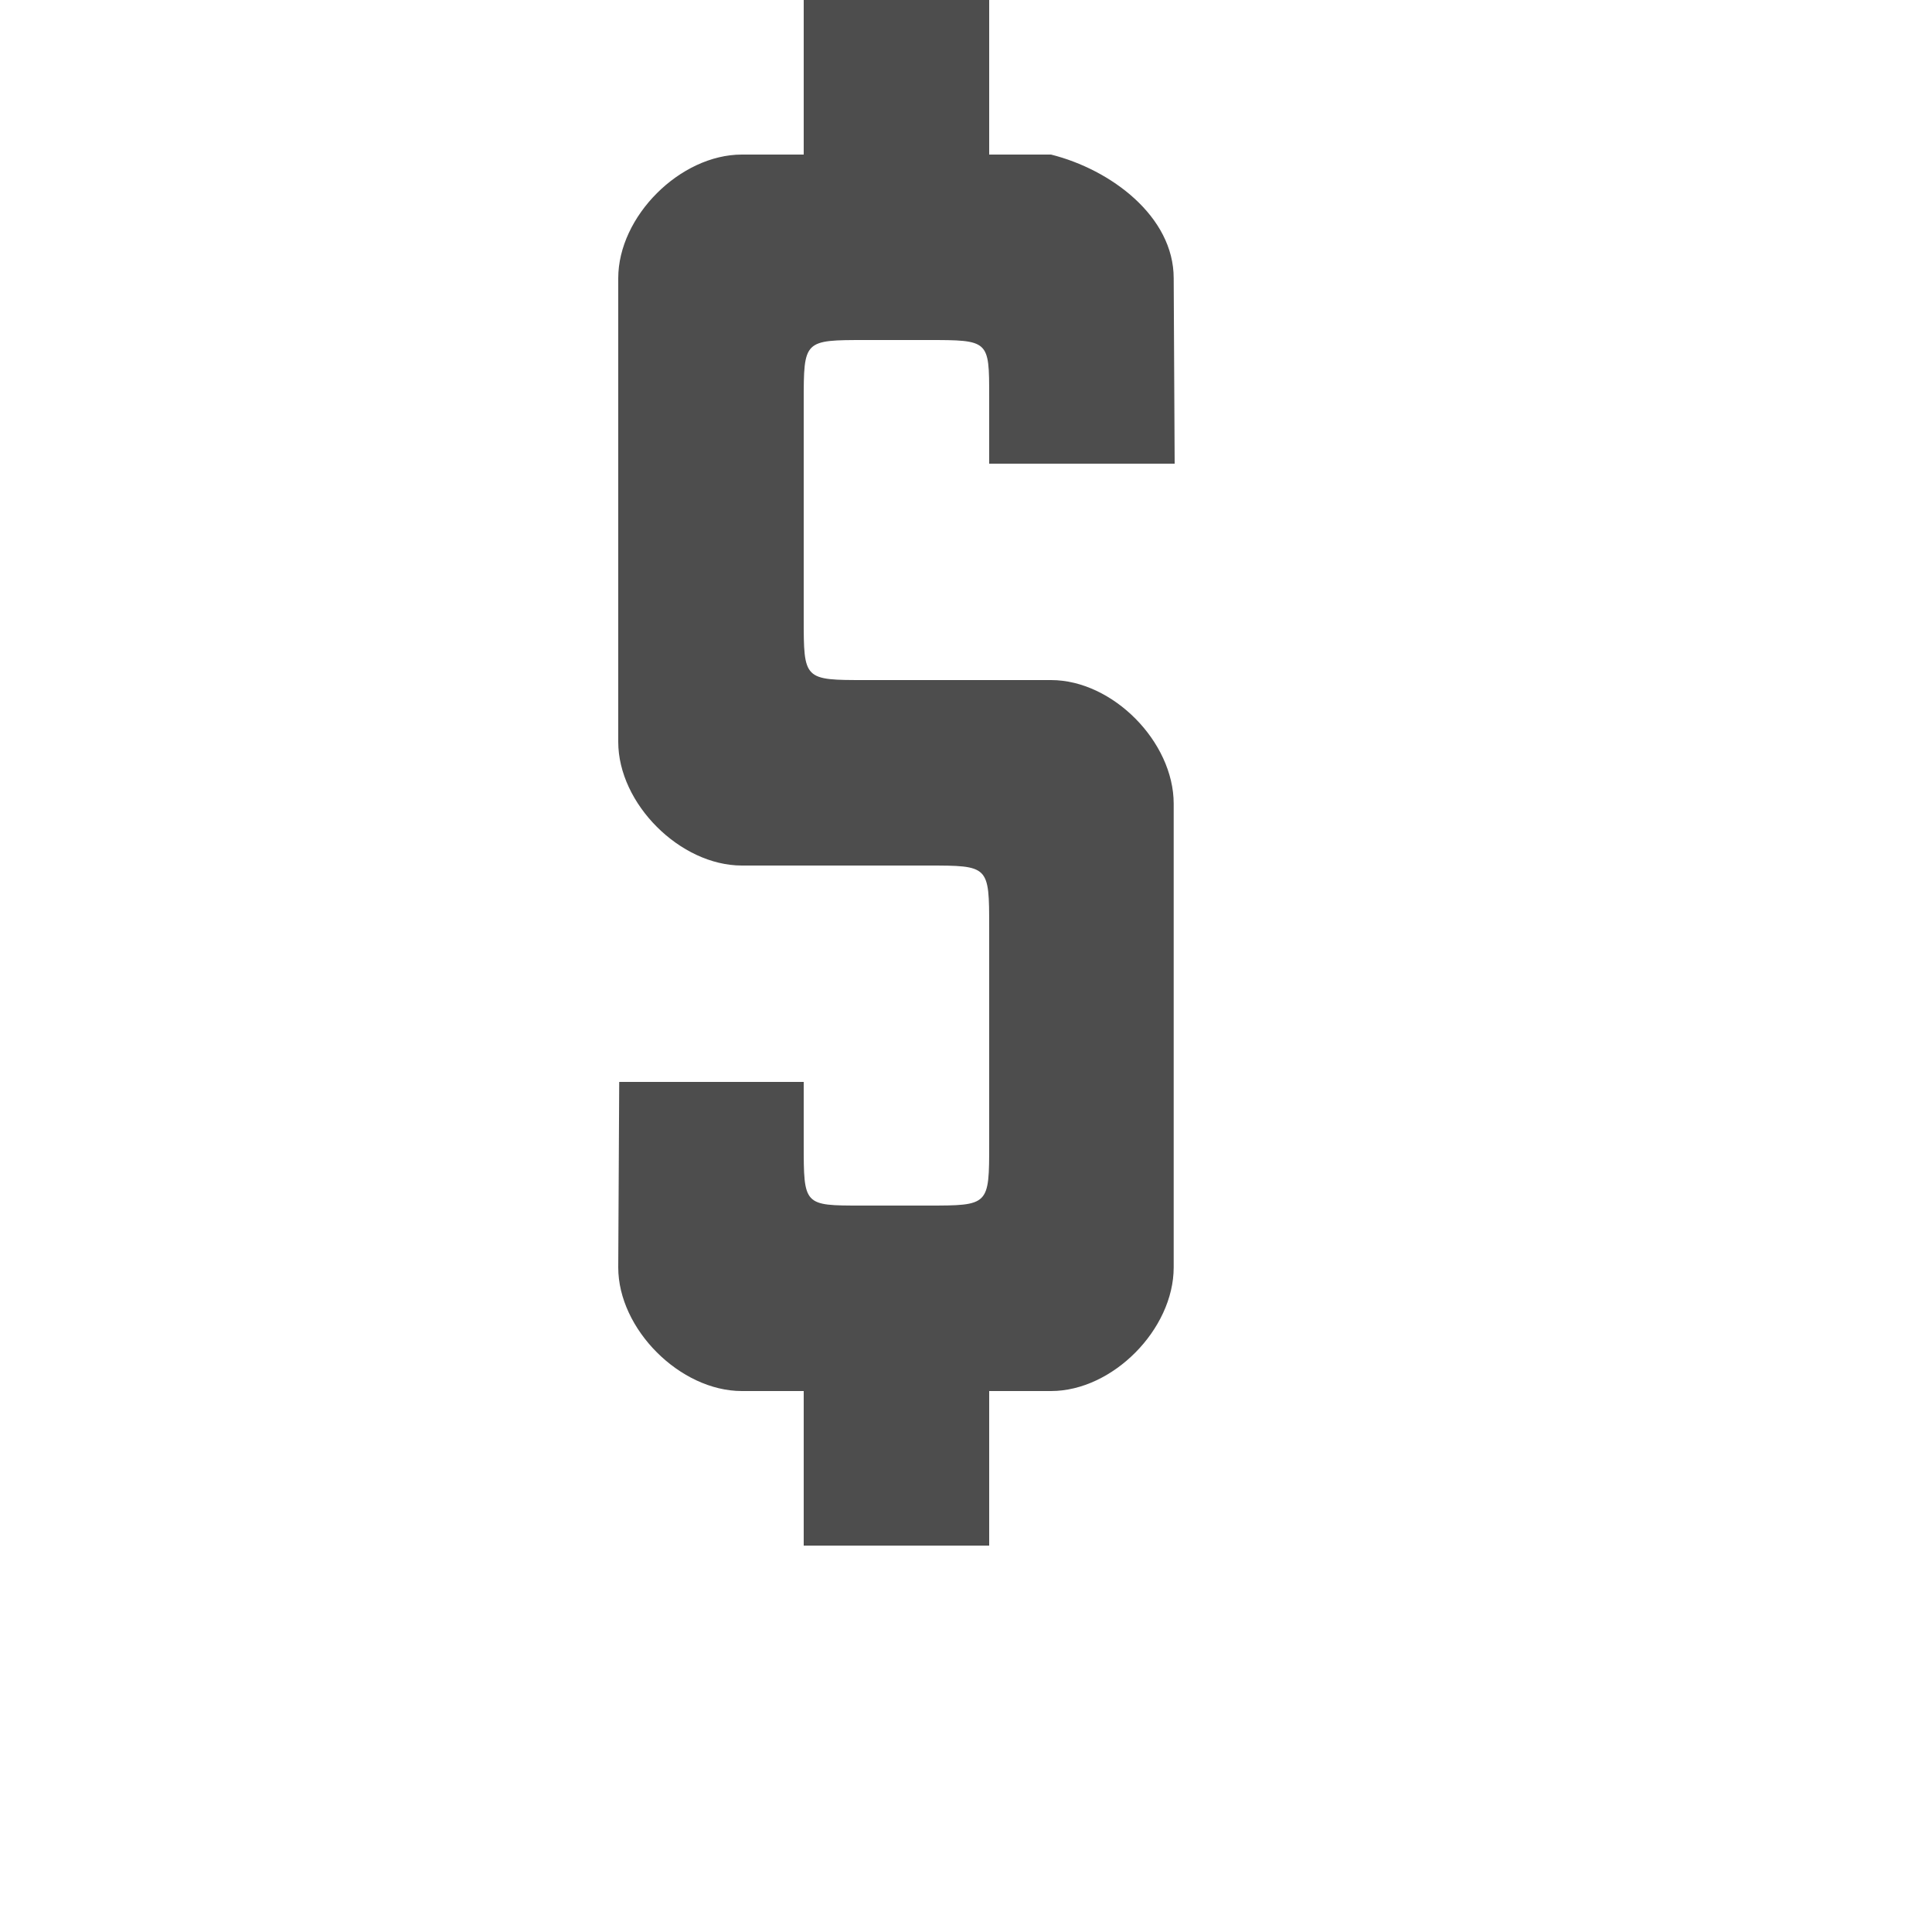 <?xml version="1.0" encoding="UTF-8" standalone="no"?>
<!-- Created with Inkscape (http://www.inkscape.org/) -->

<svg
   xmlns:dc="http://purl.org/dc/elements/1.1/"
   xmlns:cc="http://creativecommons.org/ns#"
   xmlns:rdf="http://www.w3.org/1999/02/22-rdf-syntax-ns#"
   xmlns:svg="http://www.w3.org/2000/svg"
   xmlns="http://www.w3.org/2000/svg"
   xmlns:sodipodi="http://sodipodi.sourceforge.net/DTD/sodipodi-0.dtd"
   xmlns:inkscape="http://www.inkscape.org/namespaces/inkscape"
   width="1000"
   height="1000"
   id="svg3373"
   version="1.1"
   inkscape:version="0.48.2 r9819"
   sodipodi:docname="dollar.svg">
  <defs
     id="defs3375" />
  <sodipodi:namedview
     id="base"
     pagecolor="#ffffff"
     bordercolor="#666666"
     borderopacity="1.0"
     inkscape:pageopacity="0.0"
     inkscape:pageshadow="2"
     inkscape:zoom="0.5"
     inkscape:cx="521.08454"
     inkscape:cy="435.50458"
     inkscape:document-units="px"
     inkscape:current-layer="layer1"
     showgrid="false"
     showguides="true"
     inkscape:guide-bbox="true"
     inkscape:window-width="1280"
     inkscape:window-height="752"
     inkscape:window-x="0"
     inkscape:window-y="0"
     inkscape:window-maximized="1">
    <sodipodi:guide
       orientation="0,1"
       position="453.984,199.979"
       id="guide3381" />
    <inkscape:grid
       type="xygrid"
       id="grid3420"
       empspacing="5"
       visible="true"
       enabled="true"
       snapvisiblegridlinesonly="true" />
  </sodipodi:namedview>
  <g
     inkscape:label="R"
     inkscape:groupmode="layer"
     id="layer1"
     transform="translate(0,-52.362)">
    <path
       style="font-size:19.033px;font-style:normal;font-variant:normal;font-weight:bold;font-stretch:condensed;line-height:125%;letter-spacing:0px;word-spacing:0px;fill:#4d4d4d;fill-opacity:1;stroke:none;display:inline;font-family:Swis721 Cn BT;-inkscape-font-specification:Swis721 Cn BT Bold Condensed"
       d="M 416 0 L 416 80 L 384 80 C 352.035 80 320 112 320 144 L 320 384 C 320 416 352.035 448 384 448 L 480 448 C 511.965 448 512 448 512 480 L 512 512 L 512 560 L 512 592 C 512 624 512 624 480 624 L 445.812 624 C 416 624 416 624 416 592 L 416 560 L 320.5 560 L 320 656 C 320 688 352.035 720 384 720 L 416 720 L 416 800 L 512 800 L 512 720 L 544 720 C 575.965 720 607.497 688 607.5 656 L 607.5 416 C 607.5 384 575.965 352 544 352 L 448 352 C 416.038 352 416 352 416 320 L 416 256 L 416 208 C 416 176 416 176 448 176 L 480 176 C 512 176 511.997 175.993 512 205.219 L 512 240 L 608 240 L 607.5 144 C 607.5 112 575.011 87.753 544 80 L 512 80 L 512 0 L 416 0 z "
       transform="translate(0,52.362)"
       id="path4147" />
  </g>
</svg>
